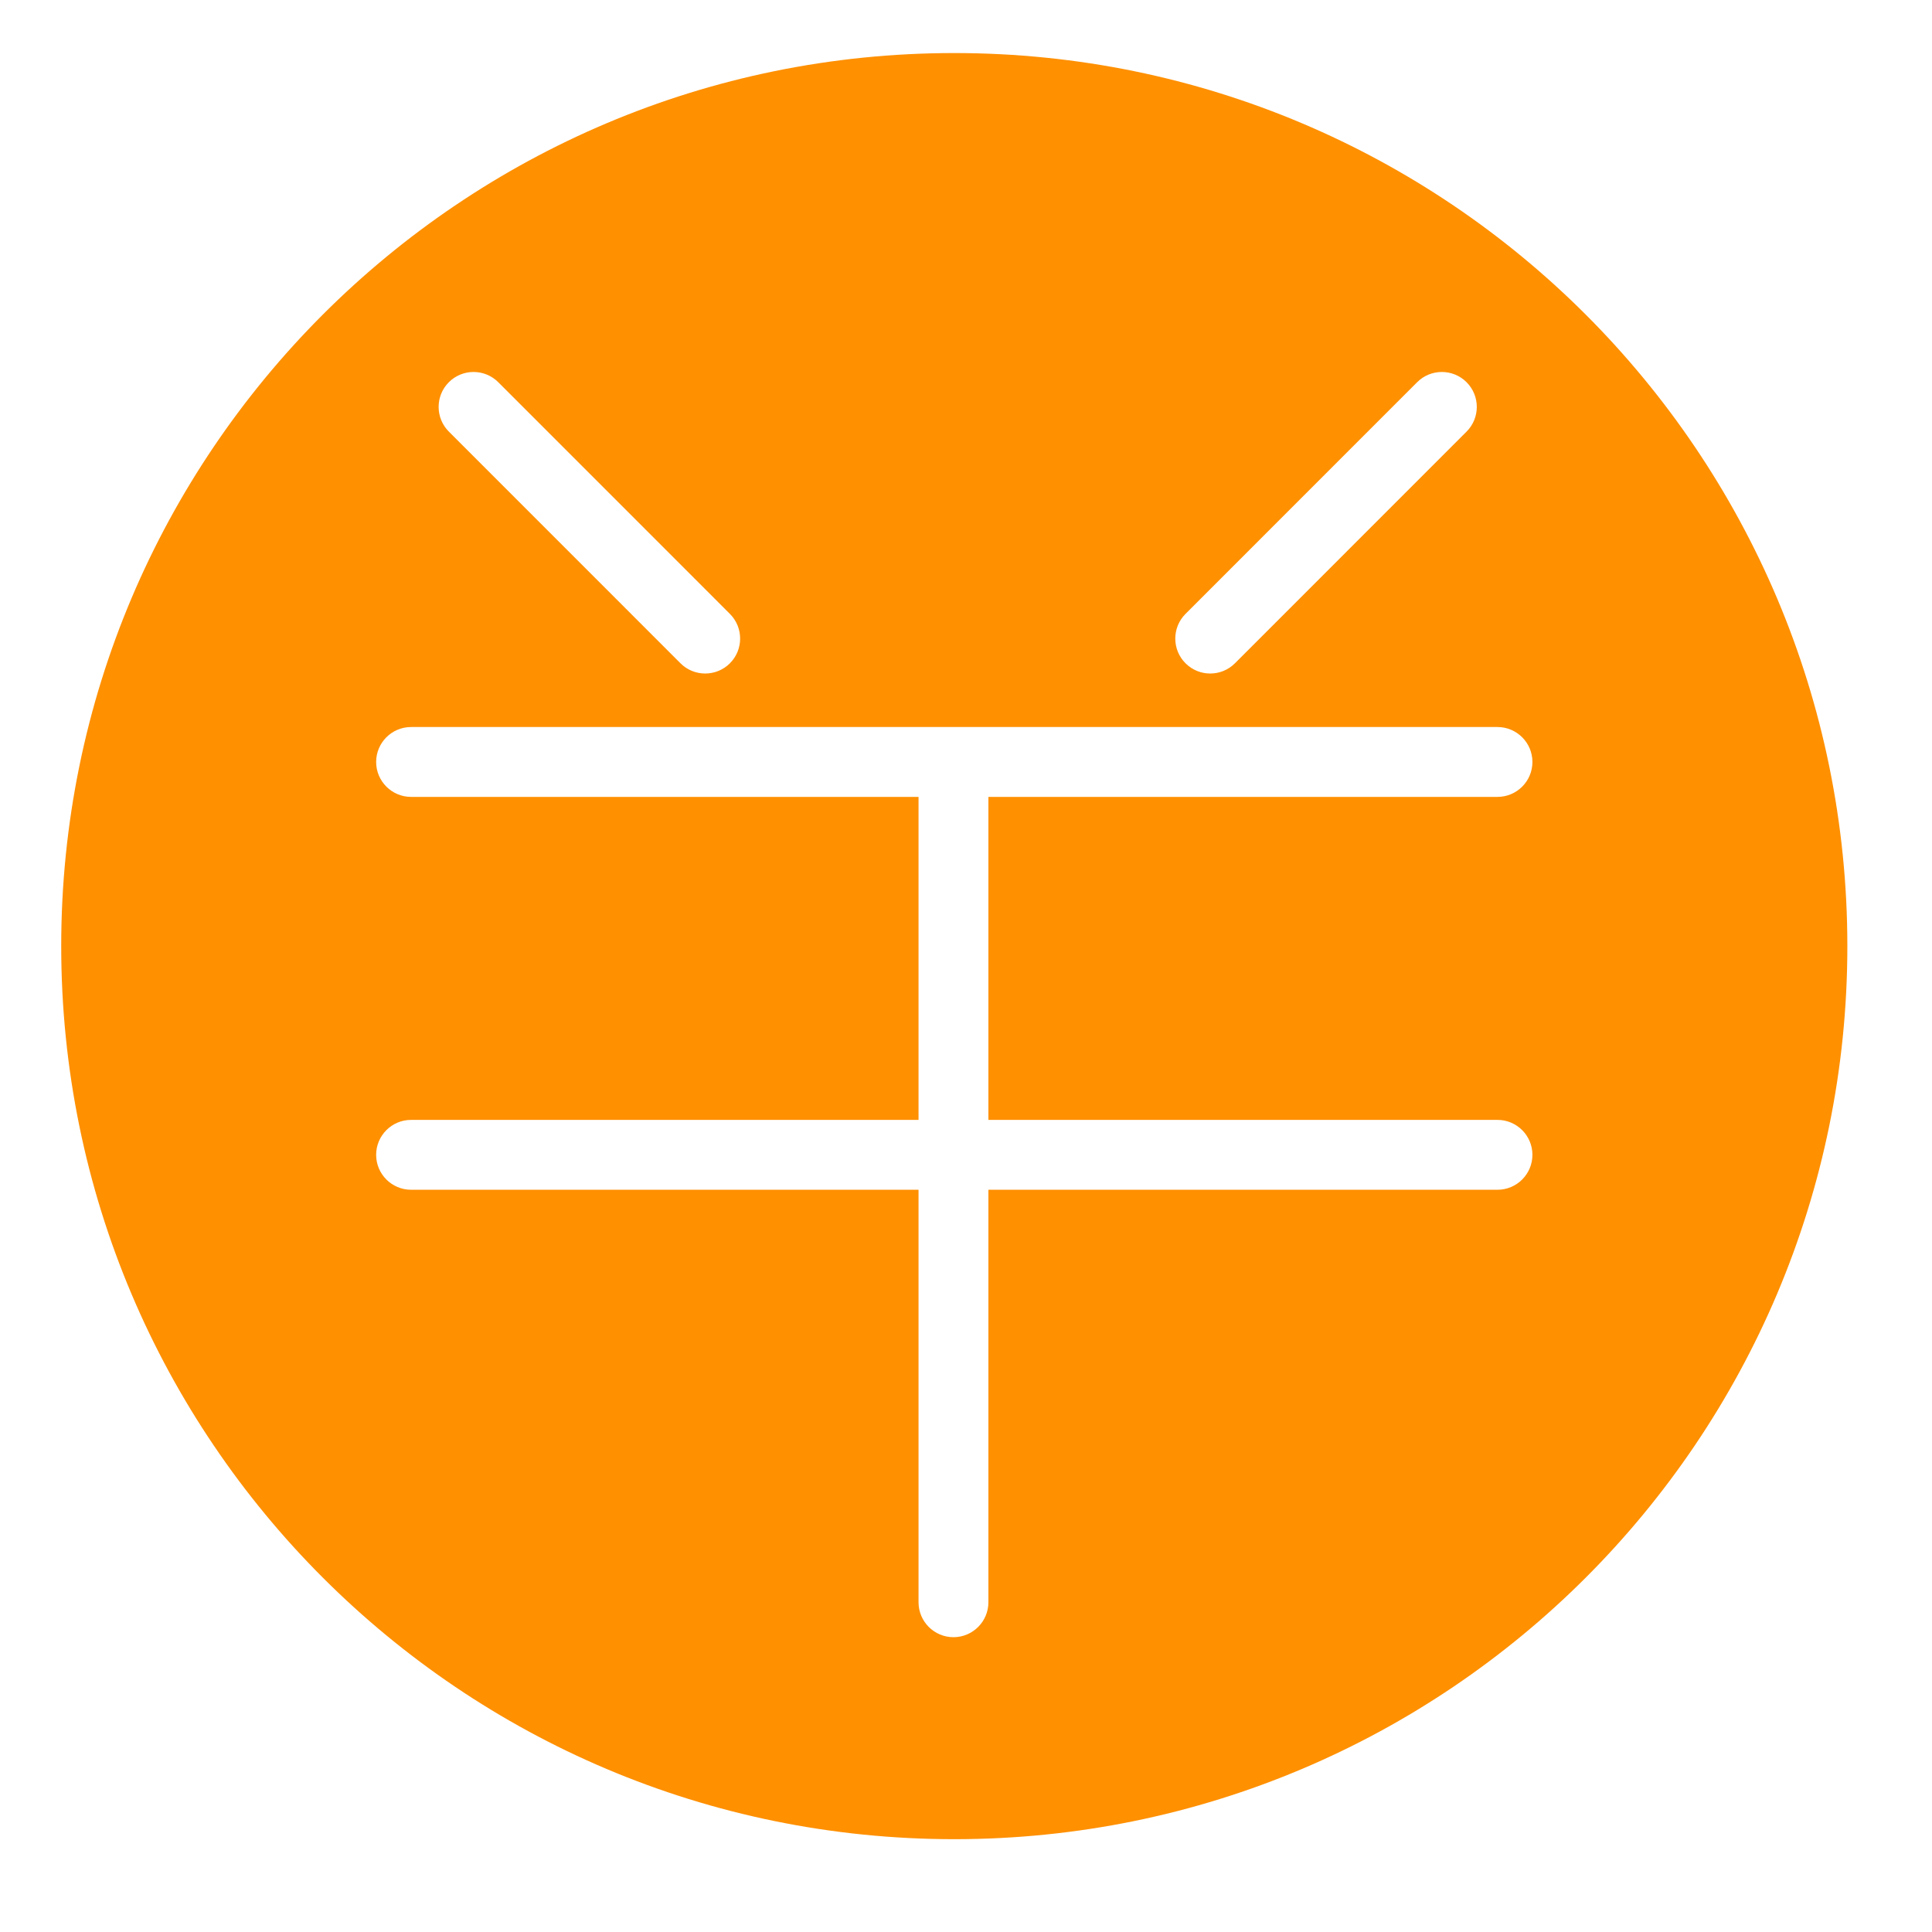 <?xml version="1.0" standalone="no"?><!DOCTYPE svg PUBLIC "-//W3C//DTD SVG 1.1//EN" "http://www.w3.org/Graphics/SVG/1.1/DTD/svg11.dtd"><svg t="1758246541475" class="icon" viewBox="0 0 1024 1024" version="1.1" xmlns="http://www.w3.org/2000/svg" p-id="17576" xmlns:xlink="http://www.w3.org/1999/xlink" width="128" height="128"><path d="M505.789 28.118c-261.417 0-473.342 211.92-473.342 473.34 0 261.422 211.925 473.344 473.342 473.344 261.419 0 473.344-211.923 473.344-473.344C979.133 240.038 767.208 28.118 505.789 28.118zM628.35 325.369l122.771-122.792c7.23-7.23 18.959-7.23 26.189 0 7.23 7.23 7.23 18.959 0 26.189L654.539 351.558c-3.615 3.615-8.355 5.423-13.095 5.423s-9.479-1.807-13.095-5.423C621.119 344.327 621.119 332.598 628.35 325.369zM237.903 202.577c7.23-7.23 18.959-7.23 26.189 0l122.771 122.792c7.23 7.23 7.23 18.959 0 26.189-3.615 3.615-8.355 5.423-13.095 5.423-4.74 0-9.479-1.807-13.095-5.423L237.903 228.766C230.673 221.536 230.673 209.807 237.903 202.577zM793.698 593.566c10.223 0 18.517 8.315 18.517 18.517s-8.294 18.517-18.517 18.517l-269.824 0 0 218.631c0 10.202-8.294 18.517-18.517 18.517s-18.517-8.315-18.517-18.517L486.84 630.6 217.88 630.6c-10.223 0-18.517-8.315-18.517-18.517s8.294-18.517 18.517-18.517L486.84 593.566 486.84 422.372 217.88 422.372c-10.223 0-18.517-8.315-18.517-18.517s8.294-18.517 18.517-18.517l575.819 0c10.223 0 18.517 8.315 18.517 18.517s-8.294 18.517-18.517 18.517l-269.824 0 0 171.193L793.698 593.566z" fill="#FF9000" p-id="17577"></path></svg>